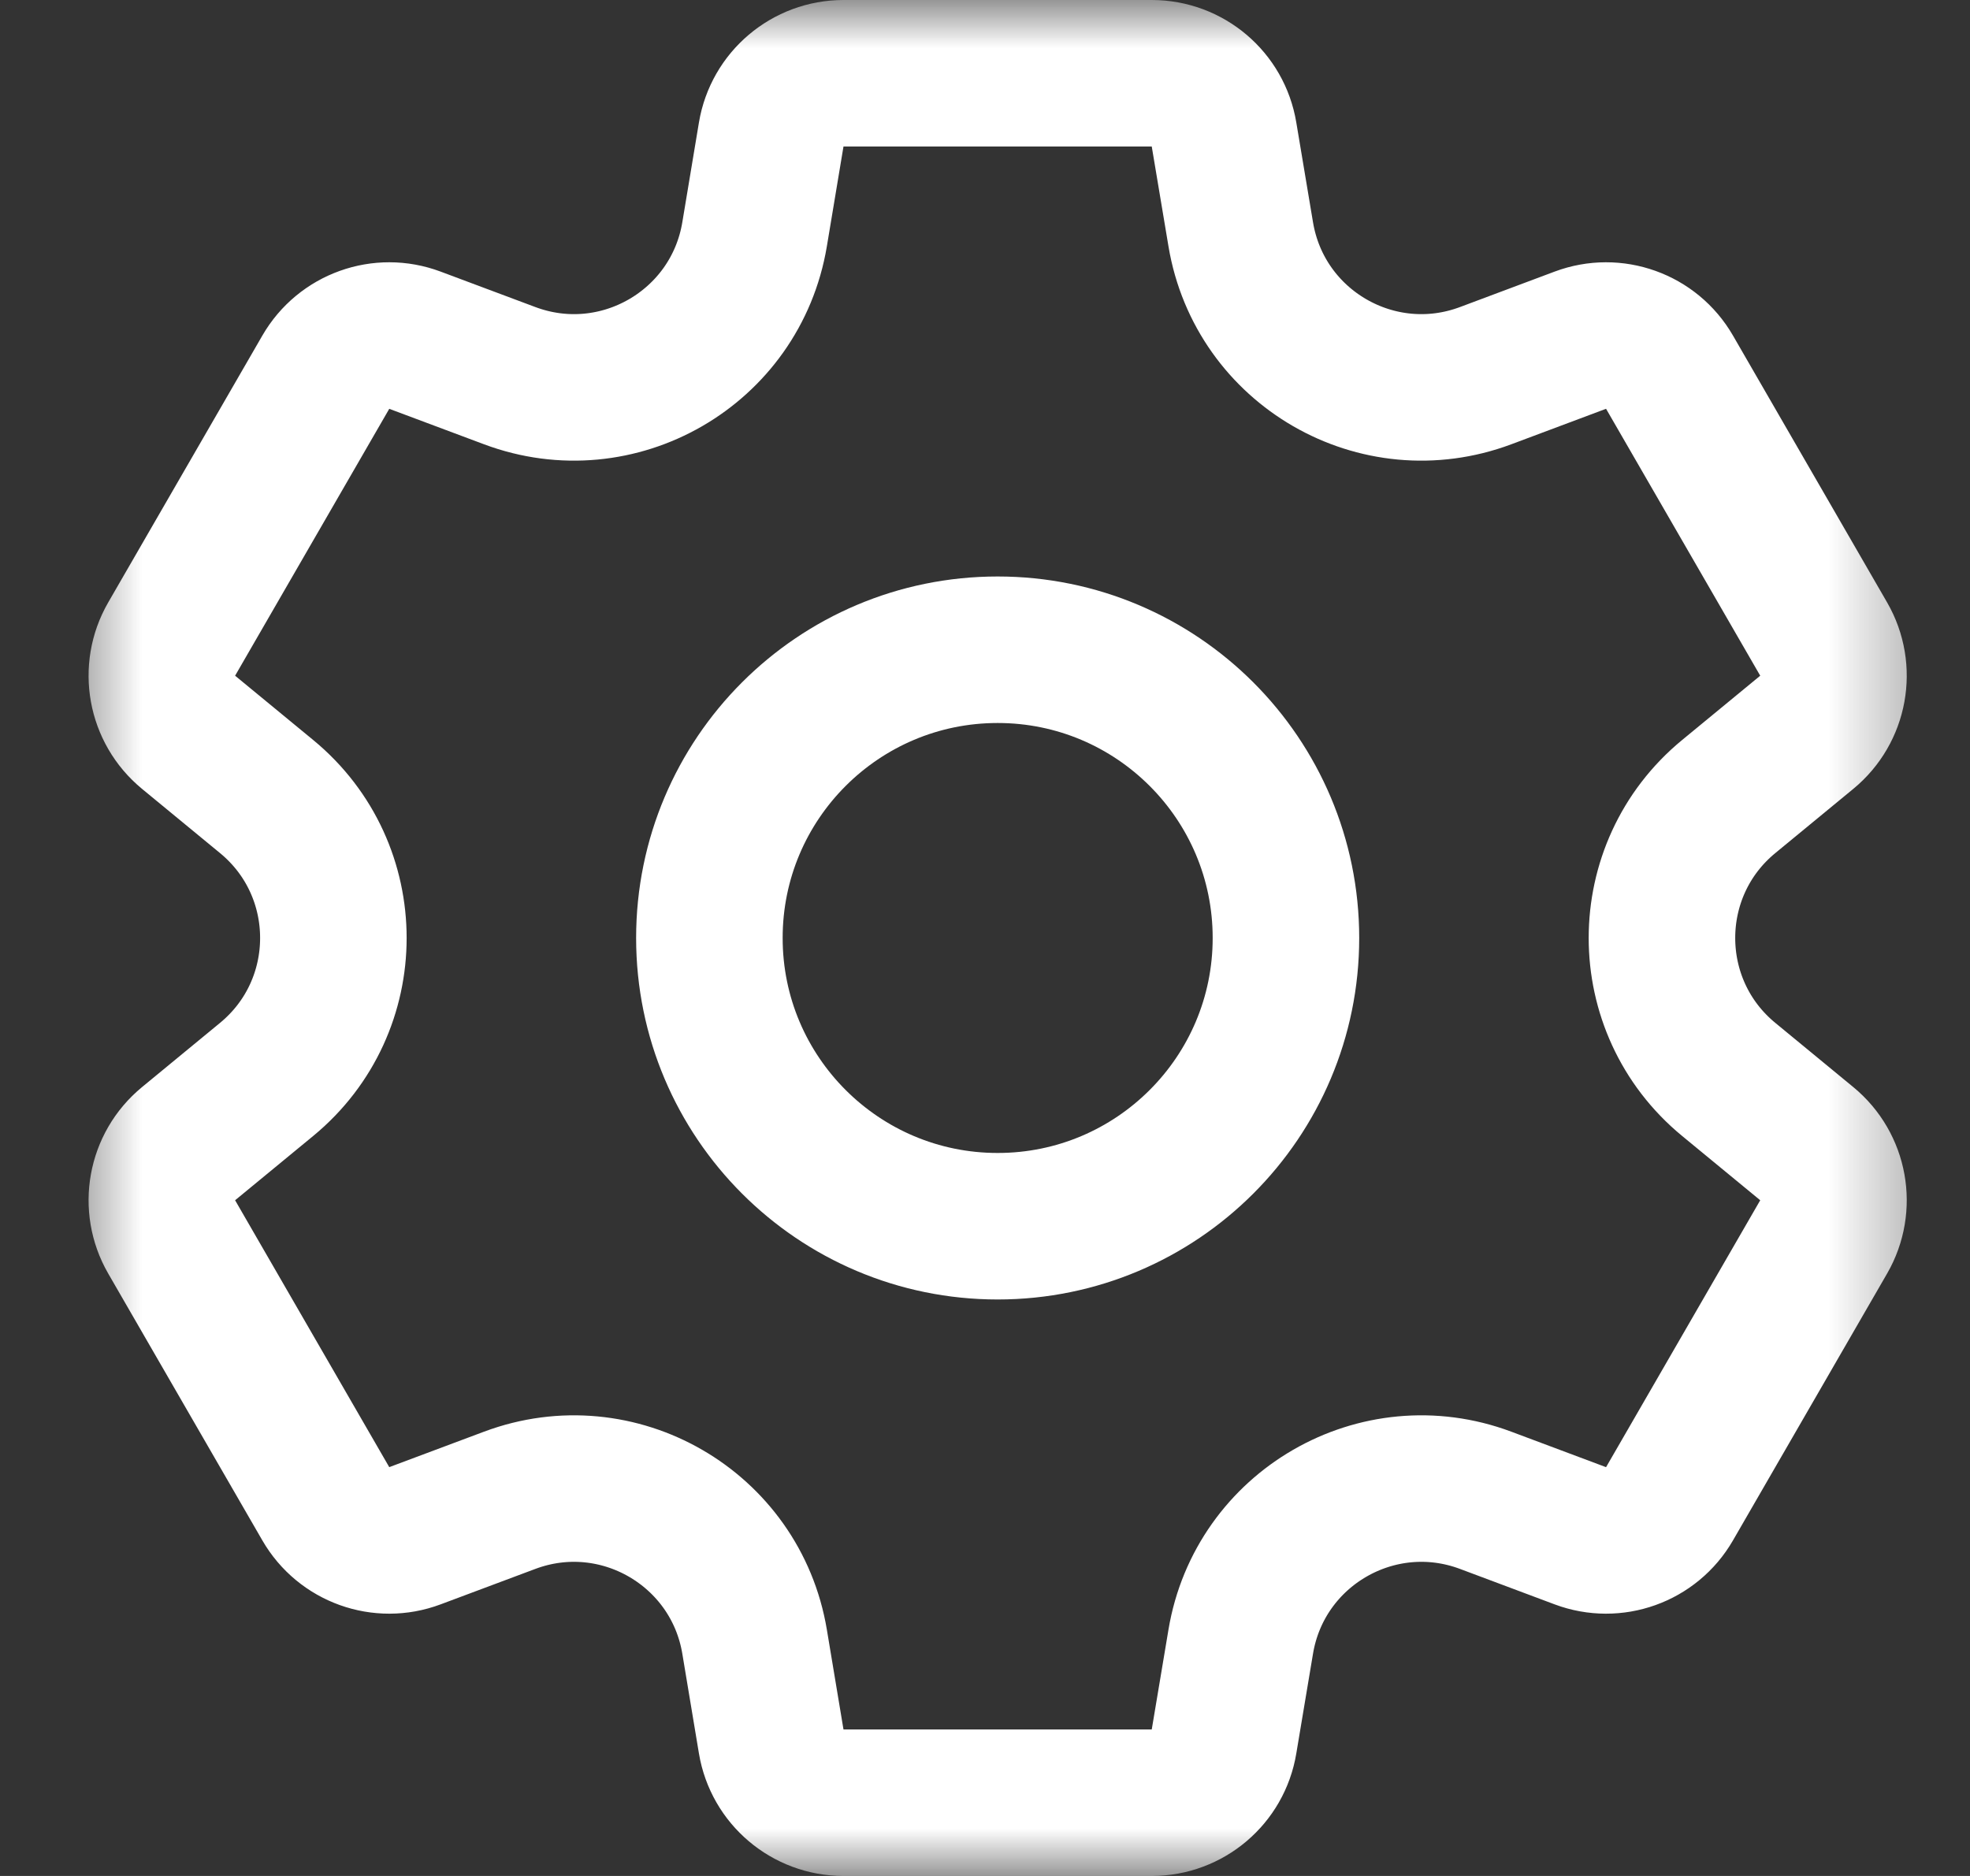 <svg width="21" height="20" viewBox="0 0 21 20" fill="none" xmlns="http://www.w3.org/2000/svg">
<rect x="0" y="0" width="21" height="20" fill="#333333" stroke="none"/>
<mask id="mask0_31_615" style="mask-type:luminance" maskUnits="userSpaceOnUse" x="0" y="0" width="21" height="20">
<path d="M0.636 0H20.636V20H0.636V0Z" fill="white"/>
</mask>
<g mask="url(#mask0_31_615)">
<path d="M10.635 6.927C8.938 6.927 7.562 8.303 7.562 10C7.562 11.697 8.938 13.073 10.635 13.073C12.332 13.073 13.708 11.697 13.708 10C13.708 8.303 12.332 6.927 10.635 6.927ZM19.26 7.807L18.428 8.492C17.479 9.273 17.479 10.727 18.428 11.508L19.26 12.193C19.555 12.436 19.631 12.856 19.44 13.187L17.797 16.032C17.606 16.363 17.204 16.507 16.846 16.373L15.837 15.995C14.686 15.564 13.428 16.291 13.226 17.503L13.048 18.566C12.986 18.943 12.66 19.219 12.278 19.219H8.992C8.61 19.219 8.284 18.943 8.221 18.566L8.044 17.503C7.842 16.291 6.584 15.564 5.433 15.995L4.423 16.373C4.066 16.507 3.664 16.363 3.473 16.032L1.83 13.187C1.639 12.856 1.715 12.436 2.01 12.193L2.842 11.508C3.791 10.727 3.791 9.273 2.842 8.492L2.01 7.807C1.715 7.564 1.639 7.144 1.83 6.813L3.473 3.968C3.664 3.637 4.066 3.493 4.423 3.627L5.433 4.005C6.584 4.436 7.842 3.71 8.044 2.497L8.221 1.434C8.284 1.057 8.61 0.781 8.992 0.781H12.278C12.66 0.781 12.986 1.057 13.048 1.434L13.226 2.497C13.428 3.71 14.686 4.436 15.837 4.005L16.846 3.627C17.204 3.493 17.606 3.637 17.797 3.968L19.44 6.813C19.631 7.144 19.555 7.564 19.26 7.807Z" stroke="white" stroke-width="1.562" stroke-miterlimit="10" stroke-linecap="round" stroke-linejoin="round"/>
</g>
</svg>
